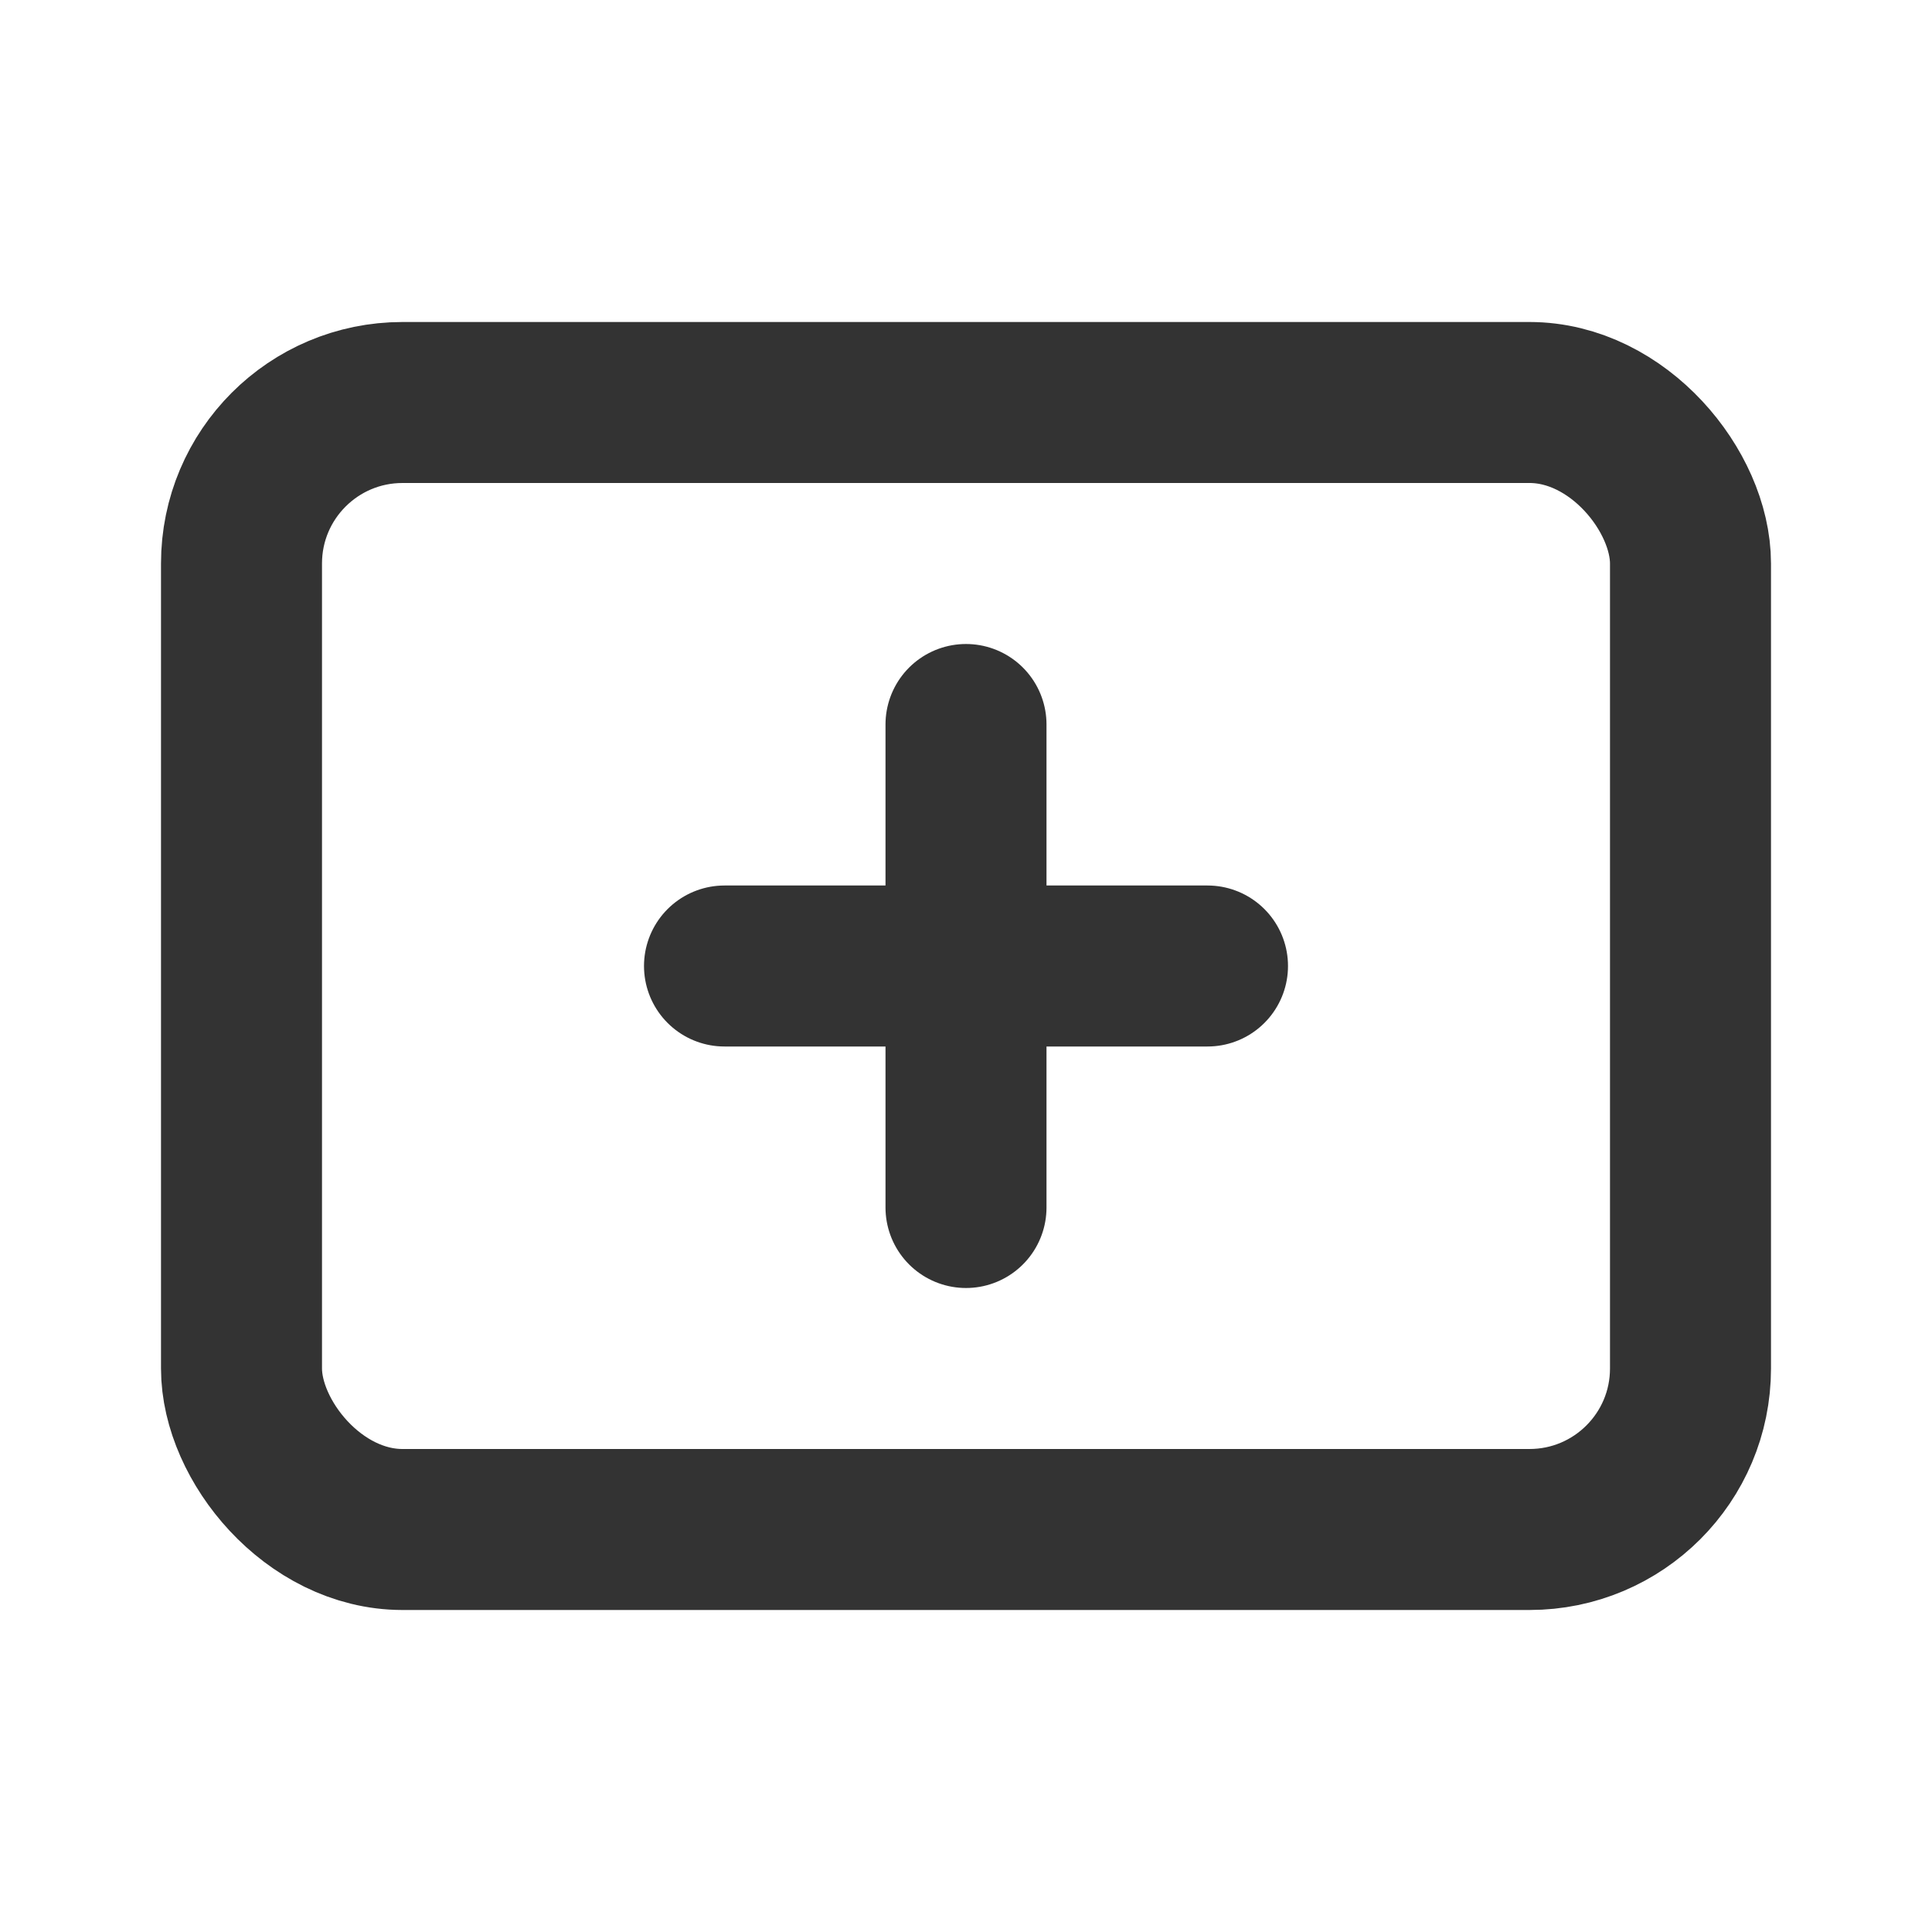 <svg xmlns="http://www.w3.org/2000/svg" viewBox="0 0 24 24" width="24" height="24" fill="none" stroke="#333333" stroke-width="2" stroke-linecap="round" stroke-linejoin="round">
  <rect x="3" y="5" width="18" height="14" rx="2" ry="2"></rect>
  <line x1="9" y1="12" x2="15" y2="12"></line>
  <line x1="12" y1="9" x2="12" y2="15"></line>
</svg> 